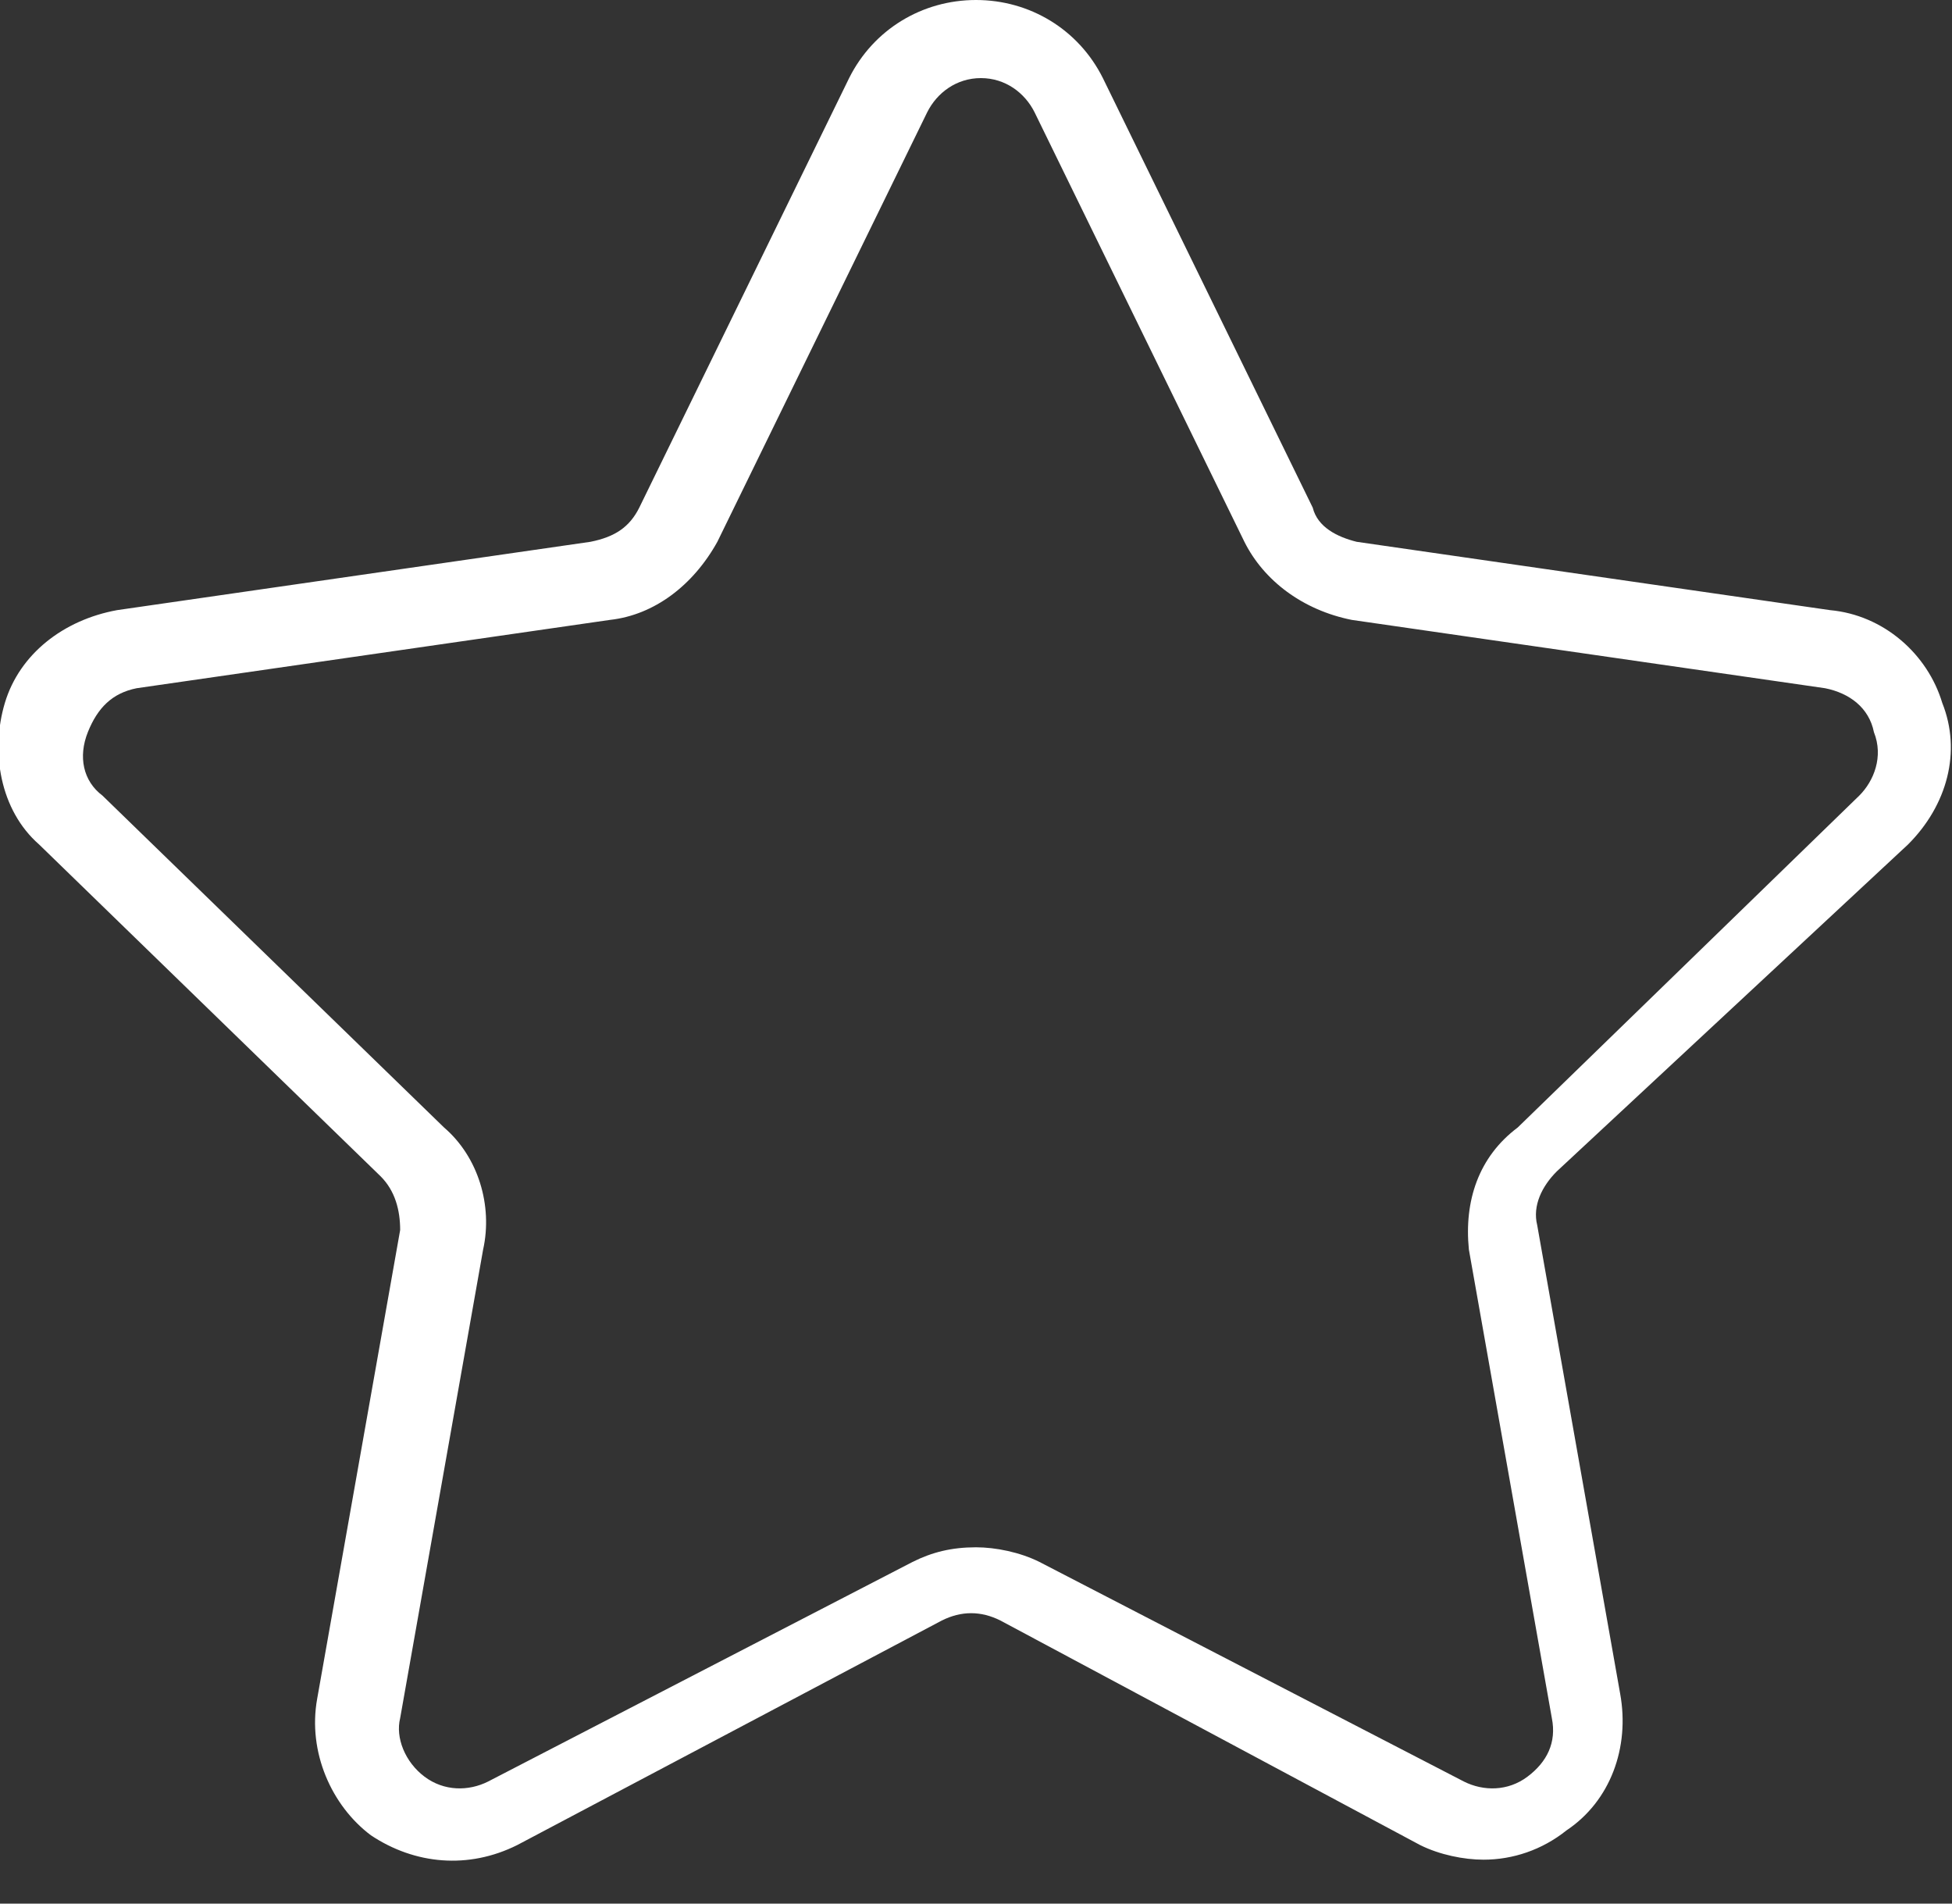 <?xml version="1.0" encoding="utf-8"?>
<!-- Generator: Adobe Illustrator 22.0.0, SVG Export Plug-In . SVG Version: 6.00 Build 0)  -->
<svg version="1.1" id="Слой_1" xmlns="http://www.w3.org/2000/svg" xmlns:xlink="http://www.w3.org/1999/xlink" x="0px" y="0px"
	 viewBox="0 0 40 39" style="enable-background:new 0 0 40 39;" xml:space="preserve">
<rect x="0" y="0" width="40" height="39" fill="#333333" stroke="none"/>
<style type="text/css">
	.st0{fill:#FFFFFF;}
</style>
<path class="st0" d="M39.1,17.3c0.8-0.8,1.1-1.9,0.7-2.9c-0.3-1-1.2-1.8-2.3-1.9l-9.7-1.4c-0.4-0.1-0.8-0.3-0.9-0.7l-4.3-8.8
	C22.1,0.6,21.1,0,20,0s-2.1,0.6-2.6,1.6l-4.3,8.8c-0.2,0.4-0.5,0.6-1,0.7l-9.7,1.4c-1.1,0.2-2,0.9-2.3,1.9S0,16.6,0.8,17.3l7,6.8
	c0.3,0.3,0.4,0.7,0.4,1.1l-1.7,9.6c-0.2,1.1,0.3,2.2,1.1,2.8c0.9,0.6,2,0.7,3,0.2l8.7-4.6c0.4-0.2,0.8-0.2,1.2,0l8.6,4.6
	c0.4,0.2,0.9,0.3,1.3,0.3c0.6,0,1.2-0.2,1.7-0.6c0.9-0.6,1.3-1.7,1.1-2.8l-1.7-9.6c-0.1-0.4,0.1-0.8,0.4-1.1L39.1,17.3z M30.1,25.6
	l1.7,9.6c0.1,0.5-0.1,0.9-0.5,1.2s-0.9,0.3-1.3,0.1L21.3,32c-0.4-0.2-0.9-0.3-1.3-0.3c-0.5,0-0.9,0.1-1.3,0.3L10,36.5
	c-0.4,0.2-0.9,0.2-1.3-0.1c-0.4-0.3-0.6-0.8-0.5-1.2l1.7-9.6c0.2-0.9-0.1-1.9-0.8-2.5l-7-6.8C1.7,16,1.6,15.5,1.8,15
	c0.2-0.5,0.5-0.8,1-0.9l9.7-1.4c0.9-0.1,1.7-0.7,2.2-1.6L19,2.3c0.2-0.4,0.6-0.7,1.1-0.7s0.9,0.3,1.1,0.7l4.3,8.8
	c0.4,0.8,1.2,1.4,2.2,1.6l9.7,1.4c0.5,0.1,0.9,0.4,1,0.9c0.2,0.5,0,1-0.3,1.3l-7,6.8C30.3,23.7,30,24.6,30.1,25.6L30.1,25.6z"/>
</svg>
